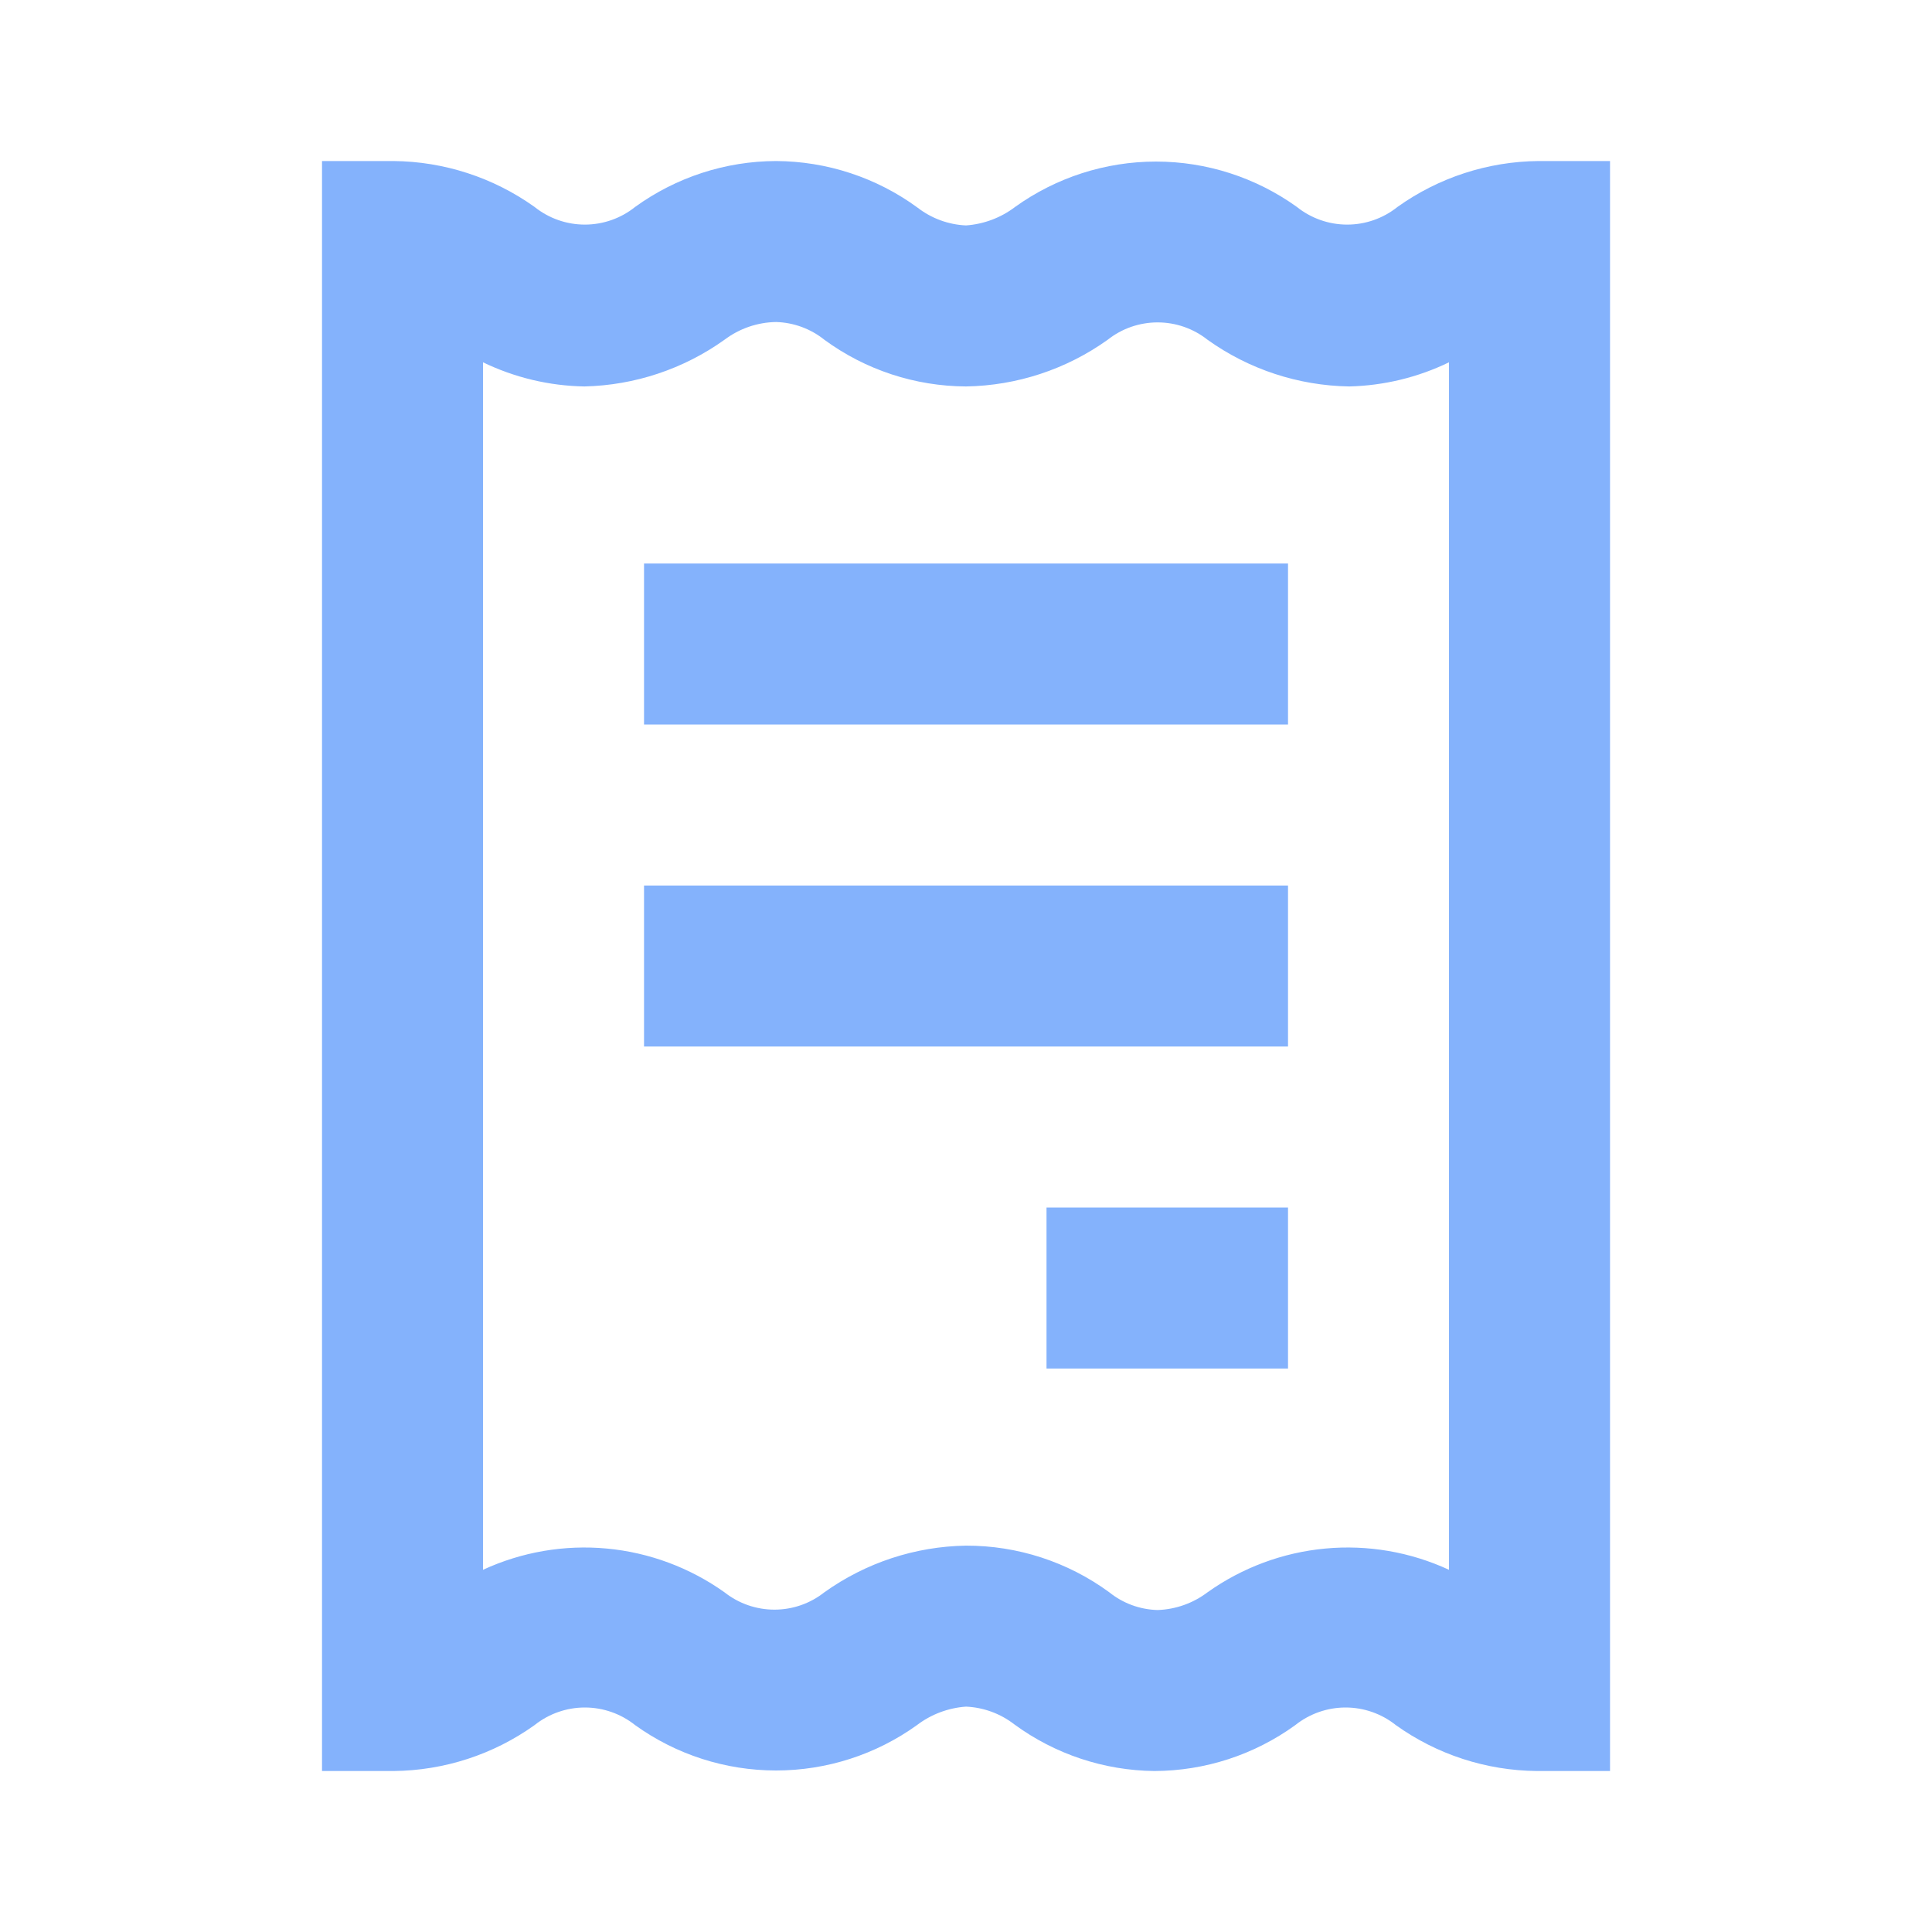 <svg width="40" height="40" viewBox="0 0 40 40" fill="none" xmlns="http://www.w3.org/2000/svg">
<path d="M13.334 21.667H26.667V18.334H13.334V21.667ZM13.334 15.001H26.667V11.667H13.334V15.001ZM21.667 28.334H26.667V25.001H21.667V28.334ZM31.85 3.334C30.804 3.344 29.785 3.676 28.934 4.284C28.638 4.521 28.271 4.65 27.892 4.65C27.513 4.65 27.146 4.521 26.85 4.284C26 3.674 24.98 3.345 23.934 3.345C22.887 3.345 21.867 3.674 21.017 4.284C20.723 4.508 20.369 4.641 20 4.667C19.637 4.651 19.288 4.523 19 4.301C18.149 3.677 17.122 3.339 16.067 3.334C15.019 3.337 13.999 3.67 13.15 4.284C12.855 4.521 12.487 4.65 12.109 4.65C11.73 4.65 11.363 4.521 11.067 4.284C10.215 3.676 9.197 3.344 8.15 3.334H6.667V36.667H8.15C9.197 36.657 10.215 36.326 11.067 35.717C11.363 35.481 11.73 35.352 12.109 35.352C12.487 35.352 12.855 35.481 13.15 35.717C14 36.328 15.021 36.656 16.067 36.656C17.113 36.656 18.134 36.328 18.984 35.717C19.278 35.493 19.631 35.36 20 35.334C20.363 35.35 20.713 35.478 21 35.701C21.842 36.318 22.856 36.656 23.9 36.667C24.948 36.664 25.968 36.332 26.817 35.717C27.113 35.481 27.48 35.352 27.859 35.352C28.237 35.352 28.605 35.481 28.9 35.717C29.752 36.326 30.77 36.657 31.817 36.667H33.334V3.334H31.85ZM30 32.501C29.2 32.131 28.316 31.979 27.438 32.061C26.559 32.143 25.718 32.456 25 32.967C24.702 33.193 24.341 33.321 23.967 33.334C23.602 33.324 23.251 33.196 22.967 32.967C22.107 32.337 21.067 31.998 20 32.001C18.947 32.017 17.924 32.355 17.067 32.967C16.773 33.2 16.409 33.326 16.034 33.326C15.659 33.326 15.295 33.2 15 32.967C14.282 32.456 13.441 32.143 12.563 32.061C11.685 31.979 10.801 32.131 10 32.501V7.501C10.656 7.818 11.372 7.989 12.1 8.001C13.142 7.977 14.153 7.64 15 7.034C15.308 6.802 15.681 6.673 16.067 6.667C16.431 6.677 16.783 6.806 17.067 7.034C17.918 7.658 18.945 7.996 20 8.001C21.054 7.984 22.077 7.647 22.934 7.034C23.228 6.801 23.592 6.675 23.967 6.675C24.342 6.675 24.706 6.801 25 7.034C25.857 7.647 26.88 7.984 27.934 8.001C28.65 7.984 29.355 7.814 30 7.501V32.501Z" fill="#84B2FC"/>
</svg>
